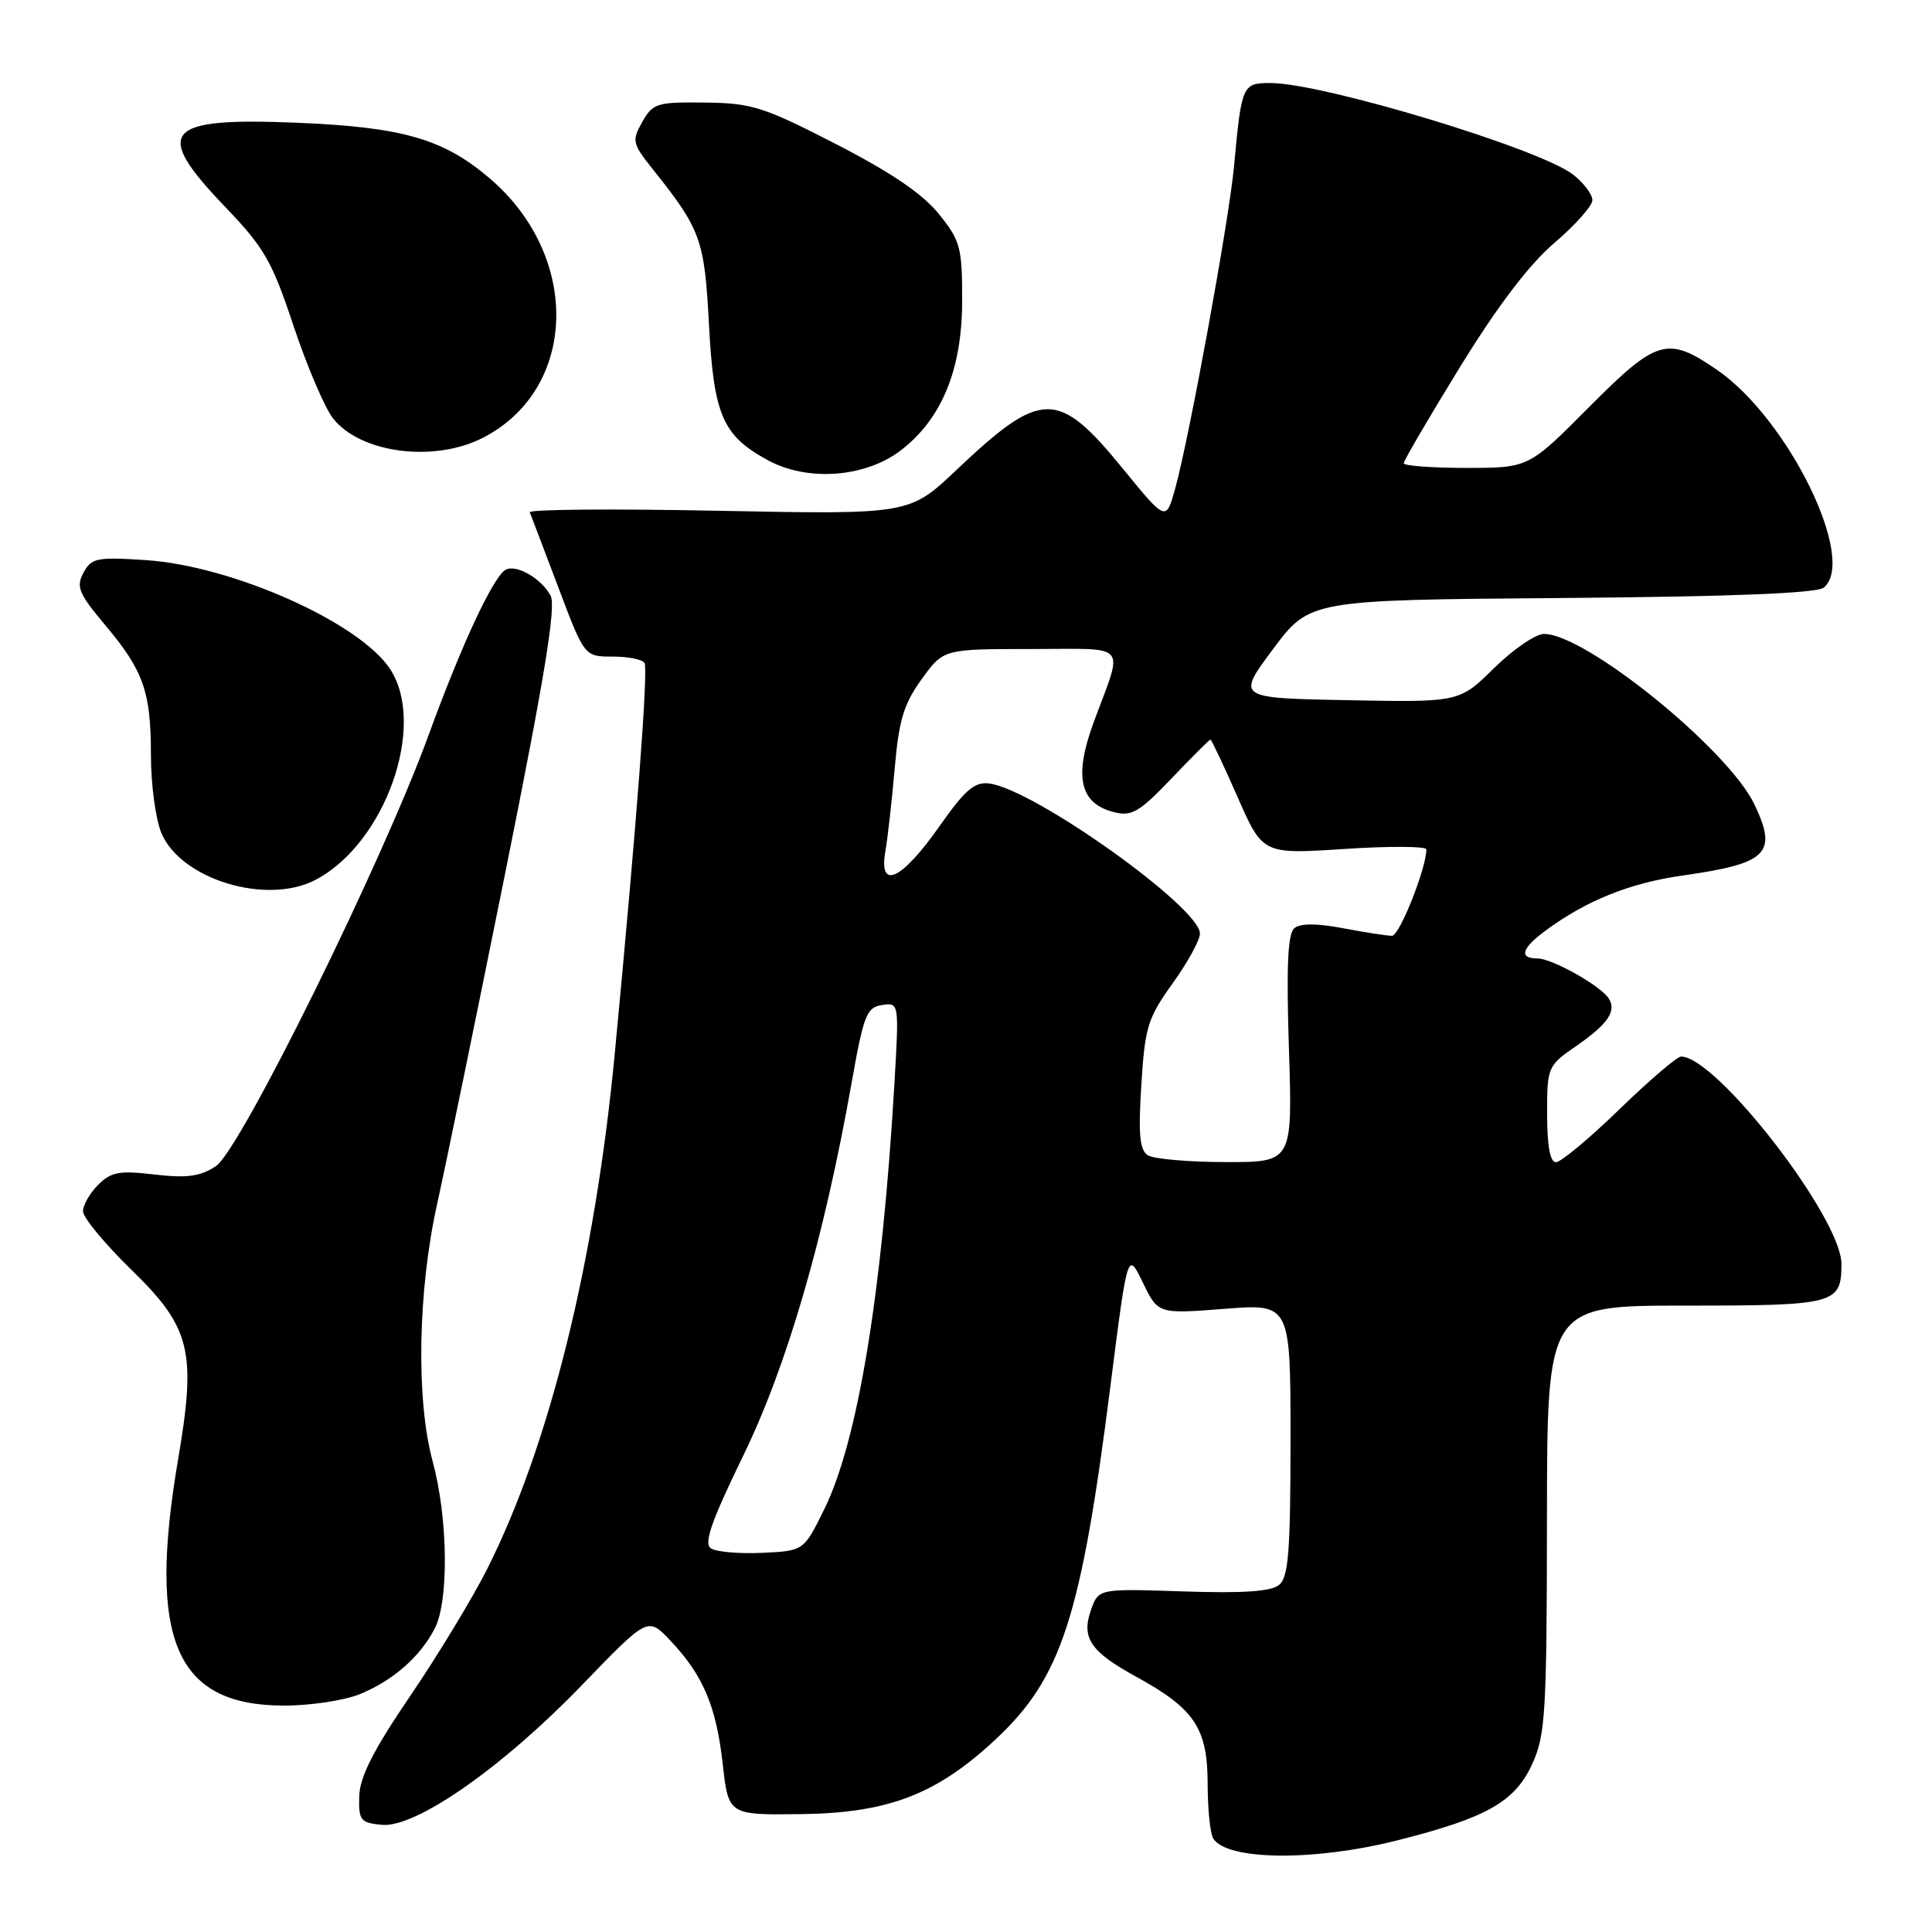 <?xml version="1.0" encoding="UTF-8" standalone="no"?>
<!DOCTYPE svg PUBLIC "-//W3C//DTD SVG 1.1//EN" "http://www.w3.org/Graphics/SVG/1.1/DTD/svg11.dtd" >
<svg xmlns="http://www.w3.org/2000/svg" xmlns:xlink="http://www.w3.org/1999/xlink" version="1.1" viewBox="0 0 256 256">
 <g >
 <path fill="currentColor"
d=" M 185.06 243.88 C 197.00 240.88 200.76 238.75 203.05 233.69 C 204.78 229.89 204.96 226.86 204.98 201.25 C 205.00 173.00 205.00 173.00 223.30 173.00 C 243.24 173.00 244.00 172.80 244.00 167.47 C 244.00 161.40 227.44 140.00 222.75 140.00 C 222.22 140.00 218.54 143.15 214.57 147.00 C 210.60 150.85 206.82 154.00 206.17 154.00 C 205.40 154.00 205.00 151.84 205.00 147.64 C 205.00 141.36 205.05 141.23 208.93 138.55 C 213.08 135.67 214.23 133.97 213.16 132.29 C 212.10 130.62 205.66 127.01 203.75 127.00 C 201.22 127.00 201.59 125.68 204.78 123.32 C 210.19 119.32 215.99 116.99 223.03 116.00 C 234.22 114.41 235.56 113.08 232.48 106.61 C 229.03 99.33 210.11 84.00 204.59 84.00 C 203.48 84.00 200.50 86.04 197.97 88.53 C 193.37 93.06 193.37 93.06 178.61 92.78 C 163.84 92.50 163.84 92.50 168.69 86.00 C 173.55 79.50 173.55 79.50 206.94 79.24 C 229.54 79.06 240.76 78.61 241.66 77.86 C 246.10 74.18 236.95 55.51 227.54 49.03 C 220.94 44.48 219.56 44.89 210.50 54.00 C 202.55 62.00 202.55 62.00 194.27 62.00 C 189.72 62.00 186.00 61.72 186.00 61.38 C 186.00 61.04 189.36 55.30 193.46 48.63 C 198.44 40.54 202.60 35.07 205.96 32.19 C 208.73 29.83 211.00 27.27 211.00 26.52 C 211.00 25.76 209.85 24.24 208.45 23.14 C 204.10 19.72 175.28 11.00 168.33 11.00 C 164.62 11.00 164.51 11.25 163.52 22.00 C 162.86 29.16 157.59 58.01 155.70 64.80 C 154.50 69.10 154.50 69.10 148.76 62.07 C 140.19 51.57 138.01 51.59 126.75 62.26 C 120.50 68.18 120.50 68.18 95.20 67.68 C 81.28 67.40 70.03 67.49 70.20 67.88 C 70.36 68.28 72.06 72.74 73.97 77.80 C 77.44 87.00 77.44 87.00 81.16 87.00 C 83.21 87.00 85.12 87.38 85.40 87.84 C 85.92 88.67 84.37 109.03 81.47 139.50 C 78.84 167.15 72.82 191.47 64.56 207.89 C 62.60 211.77 58.01 219.35 54.35 224.73 C 49.48 231.89 47.68 235.43 47.60 238.00 C 47.51 241.21 47.76 241.53 50.59 241.80 C 55.08 242.24 66.64 234.16 77.21 223.18 C 85.84 214.24 85.84 214.24 88.81 217.37 C 93.16 221.96 94.90 226.06 95.76 233.70 C 96.52 240.50 96.52 240.50 106.13 240.38 C 117.71 240.24 124.12 237.77 131.95 230.45 C 140.66 222.30 143.24 214.34 147.14 183.64 C 149.41 165.77 149.41 165.77 151.43 169.94 C 153.45 174.11 153.45 174.11 162.22 173.43 C 171.00 172.74 171.00 172.74 171.00 190.75 C 171.00 205.53 170.73 208.98 169.50 210.00 C 168.44 210.88 164.74 211.14 156.78 210.87 C 145.57 210.50 145.57 210.50 144.57 213.30 C 143.25 217.03 144.47 218.85 150.58 222.19 C 158.27 226.41 160.00 228.99 160.02 236.31 C 160.02 239.71 160.36 243.01 160.77 243.63 C 162.64 246.52 174.08 246.64 185.06 243.88 Z  M 47.77 224.45 C 52.15 222.62 55.65 219.54 57.60 215.80 C 59.50 212.13 59.37 201.17 57.33 193.64 C 55.11 185.45 55.36 171.04 57.93 159.50 C 59.03 154.55 63.09 134.82 66.95 115.65 C 72.16 89.77 73.71 80.32 72.96 78.93 C 71.73 76.62 68.32 74.69 66.96 75.52 C 65.29 76.56 61.10 85.57 56.82 97.33 C 50.66 114.26 31.84 152.40 28.60 154.53 C 26.51 155.89 24.77 156.13 20.48 155.63 C 15.82 155.08 14.72 155.28 13.01 156.99 C 11.90 158.10 11.00 159.68 11.00 160.50 C 11.00 161.33 13.89 164.82 17.41 168.25 C 25.27 175.91 26.04 179.03 23.61 193.32 C 19.52 217.32 23.25 226.00 37.68 226.00 C 41.19 226.00 45.73 225.30 47.77 224.45 Z  M 41.80 116.59 C 51.04 111.76 56.58 96.11 51.69 88.65 C 47.65 82.49 30.84 74.99 19.35 74.22 C 12.82 73.79 12.11 73.93 11.06 75.89 C 10.06 77.76 10.43 78.65 13.89 82.77 C 19.03 88.88 20.00 91.62 20.00 100.10 C 20.00 103.93 20.62 108.55 21.38 110.37 C 23.95 116.52 35.31 119.98 41.80 116.59 Z  M 119.33 59.70 C 124.78 55.54 127.49 48.96 127.49 39.85 C 127.50 32.78 127.26 31.90 124.40 28.35 C 122.26 25.69 118.05 22.83 110.77 19.09 C 101.18 14.16 99.62 13.66 93.42 13.59 C 87.06 13.51 86.51 13.67 85.11 16.15 C 83.69 18.65 83.77 19.00 86.55 22.49 C 92.86 30.40 93.35 31.74 93.94 42.96 C 94.57 55.02 95.75 57.73 101.76 60.99 C 107.01 63.84 114.63 63.28 119.33 59.70 Z  M 63.95 58.03 C 76.54 51.60 77.04 34.03 64.92 23.66 C 58.76 18.39 53.33 16.83 39.25 16.26 C 21.71 15.54 20.19 17.36 29.84 27.42 C 35.01 32.80 36.05 34.61 38.90 43.20 C 40.68 48.53 43.03 54.04 44.13 55.44 C 47.76 60.05 57.49 61.32 63.95 58.03 Z  M 94.21 205.17 C 93.22 204.53 94.21 201.67 98.47 192.91 C 104.28 180.97 109.19 164.09 112.84 143.50 C 114.43 134.50 114.84 133.47 116.88 133.17 C 119.14 132.84 119.14 132.84 118.51 143.67 C 116.87 171.53 113.65 191.00 109.21 200.00 C 106.50 205.50 106.50 205.50 101.00 205.76 C 97.97 205.90 94.92 205.64 94.21 205.17 Z  M 152.10 153.08 C 151.01 152.40 150.82 150.33 151.23 143.77 C 151.71 136.08 152.08 134.90 155.38 130.30 C 157.37 127.53 159.00 124.56 159.00 123.71 C 159.00 120.24 137.06 104.60 131.10 103.82 C 129.14 103.56 127.90 104.62 124.47 109.50 C 119.47 116.62 116.42 118.04 117.31 112.85 C 117.63 111.01 118.19 106.01 118.56 101.74 C 119.11 95.40 119.77 93.24 122.13 89.99 C 125.01 86.00 125.01 86.00 136.62 86.00 C 149.79 86.00 148.89 84.95 144.92 95.70 C 142.26 102.92 143.07 106.48 147.63 107.62 C 149.96 108.21 150.98 107.60 155.23 103.15 C 157.93 100.32 160.25 98.00 160.39 98.00 C 160.53 98.00 162.14 101.42 163.98 105.60 C 167.32 113.20 167.32 113.20 178.16 112.49 C 184.12 112.10 189.00 112.13 189.00 112.55 C 189.00 115.04 185.44 124.00 184.45 124.00 C 183.80 124.00 180.90 123.55 177.99 123.00 C 174.48 122.33 172.31 122.33 171.51 122.99 C 170.63 123.72 170.44 128.03 170.79 138.99 C 171.27 154.00 171.27 154.00 162.39 153.98 C 157.50 153.98 152.87 153.57 152.10 153.08 Z "/>
</g>
</svg>